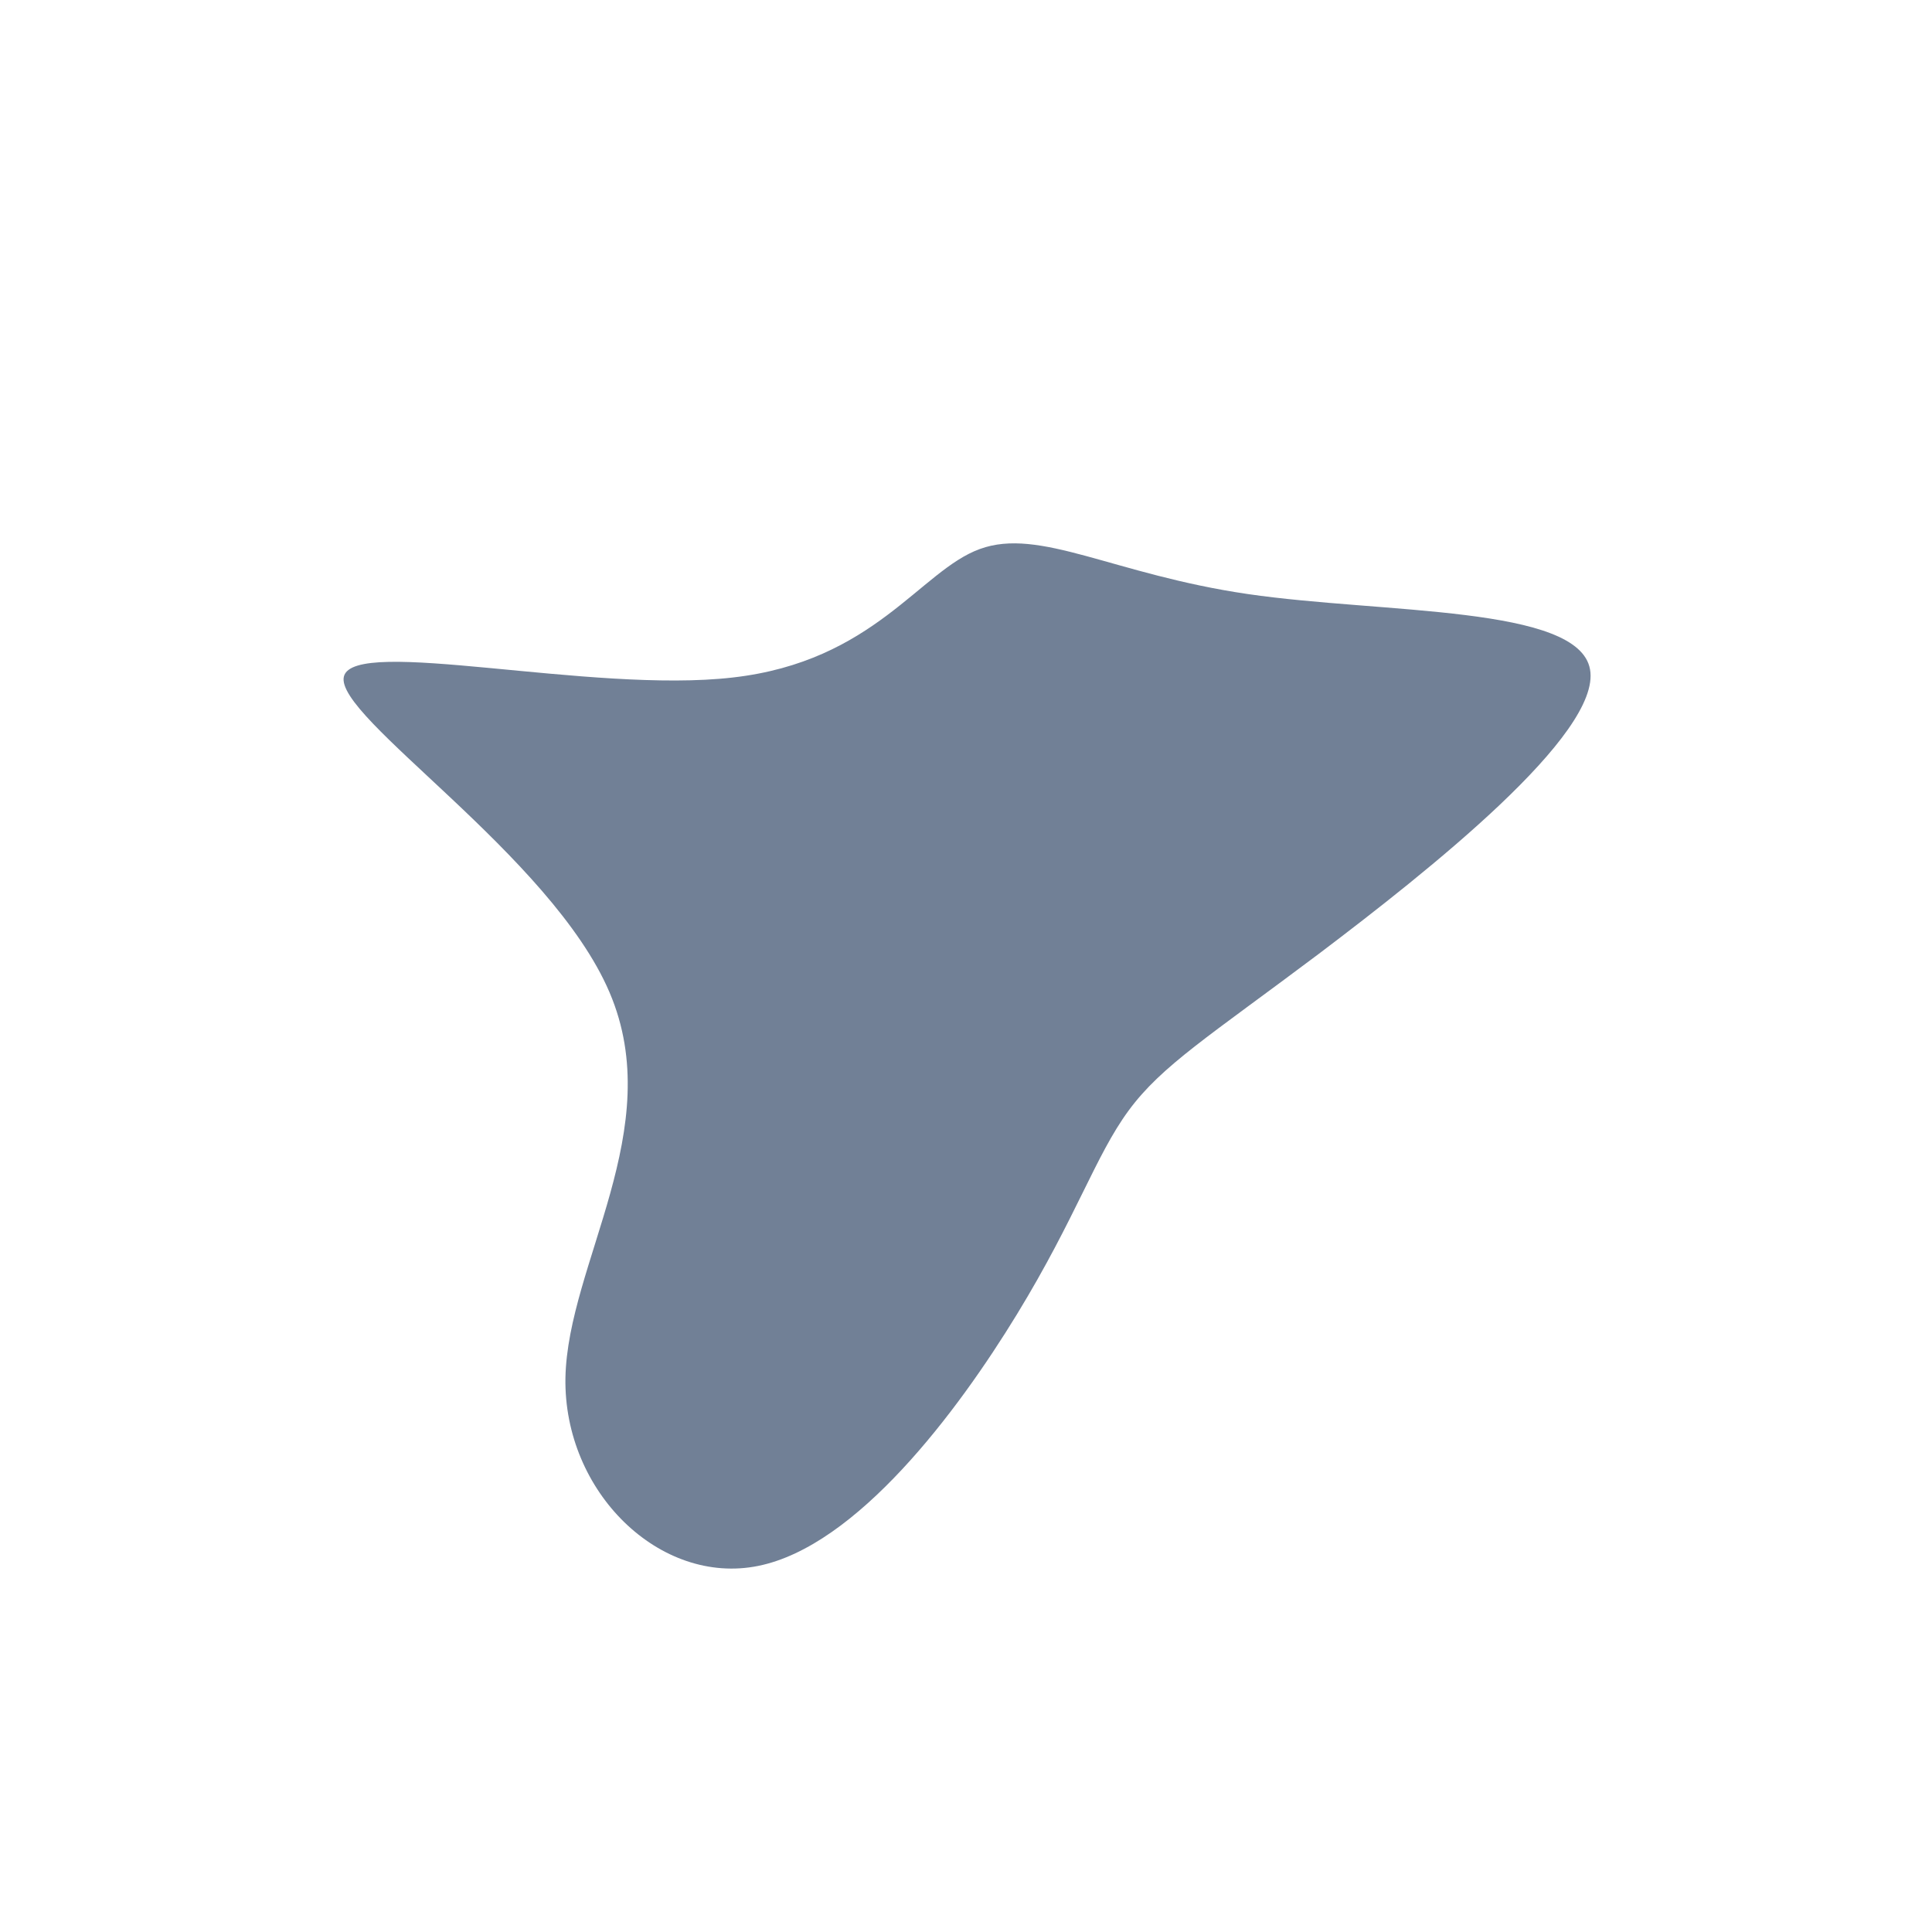 <?xml version="1.0" standalone="no"?>
<svg
  width="600"
  height="600"
  viewBox="0 0 600 600"
  xmlns="http://www.w3.org/2000/svg"
>
  <g transform="translate(300,300)">
    <path d="M87.6,-115.5C129.5,-109.4,190.3,-112,193.8,-92.1C197.4,-72.1,143.7,-29.6,109.6,-3.8C75.4,21.9,60.8,30.9,50.5,44.9C40.2,58.9,34.3,77.9,15.8,108.2C-2.7,138.5,-33.9,180.1,-64.5,186.3C-95,192.5,-125,163.4,-124.4,127.9C-123.7,92.4,-92.6,50.6,-110.7,8.2C-128.8,-34.3,-196.3,-77.4,-193.2,-89.9C-190.1,-102.5,-116.4,-84.5,-72.4,-89.6C-28.5,-94.6,-14.2,-122.8,4.3,-129.5C22.9,-136.3,45.8,-121.6,87.6,-115.5Z" fill="#718096" />
  </g>
</svg>
    